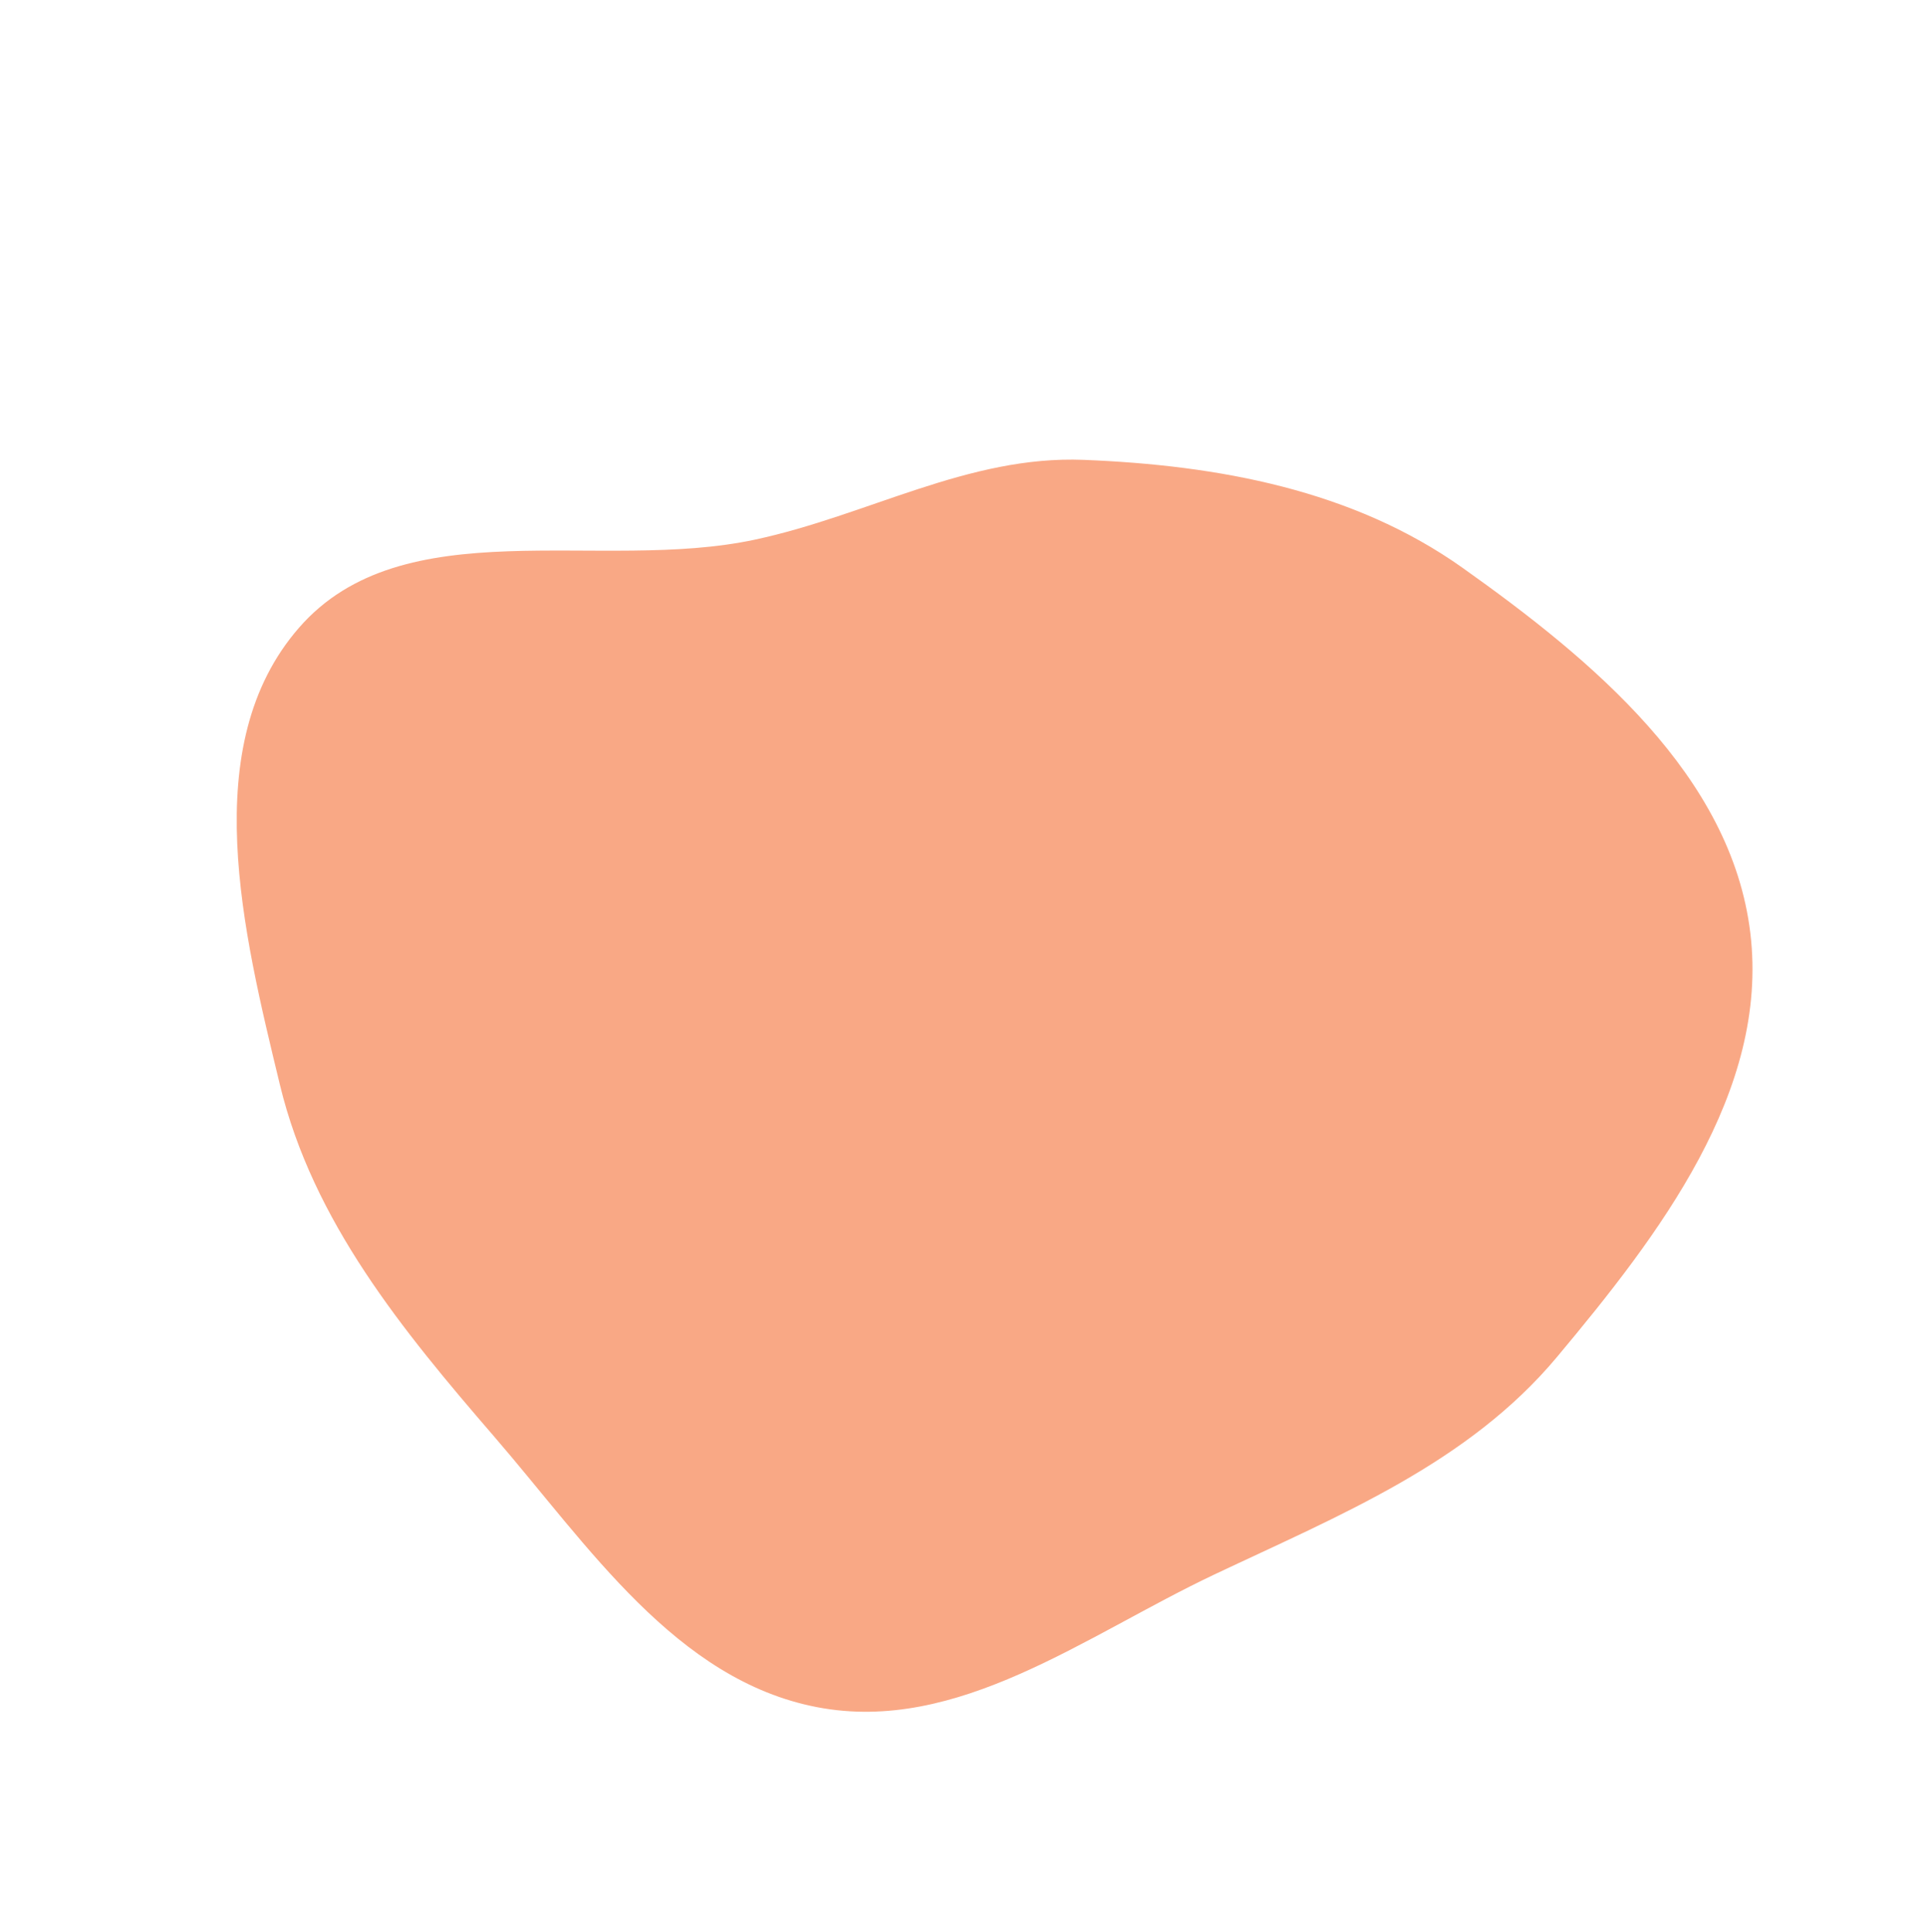 <svg width="344" height="345" viewBox="0 0 344 345" fill="none" xmlns="http://www.w3.org/2000/svg">
<path fill-rule="evenodd" clip-rule="evenodd" d="M261.1 101.391C284.231 117.822 309.102 138.472 312.467 166.635C315.842 194.871 296.165 220.501 277.941 242.303C262.058 261.305 239.134 270.547 216.749 281.146C193.68 292.069 170.98 309.63 145.895 304.826C120.667 299.994 105.033 275.99 88.244 256.535C71.809 237.49 55.86 218.103 49.96 193.656C43.413 166.526 35.064 133.097 53.384 112.075C71.982 90.733 107.061 102.281 134.751 96.358C154.943 92.039 172.837 81.288 193.475 82.11C217.478 83.067 241.506 87.473 261.1 101.391Z" fill="#F56527" fill-opacity="0.56"/>
</svg>
